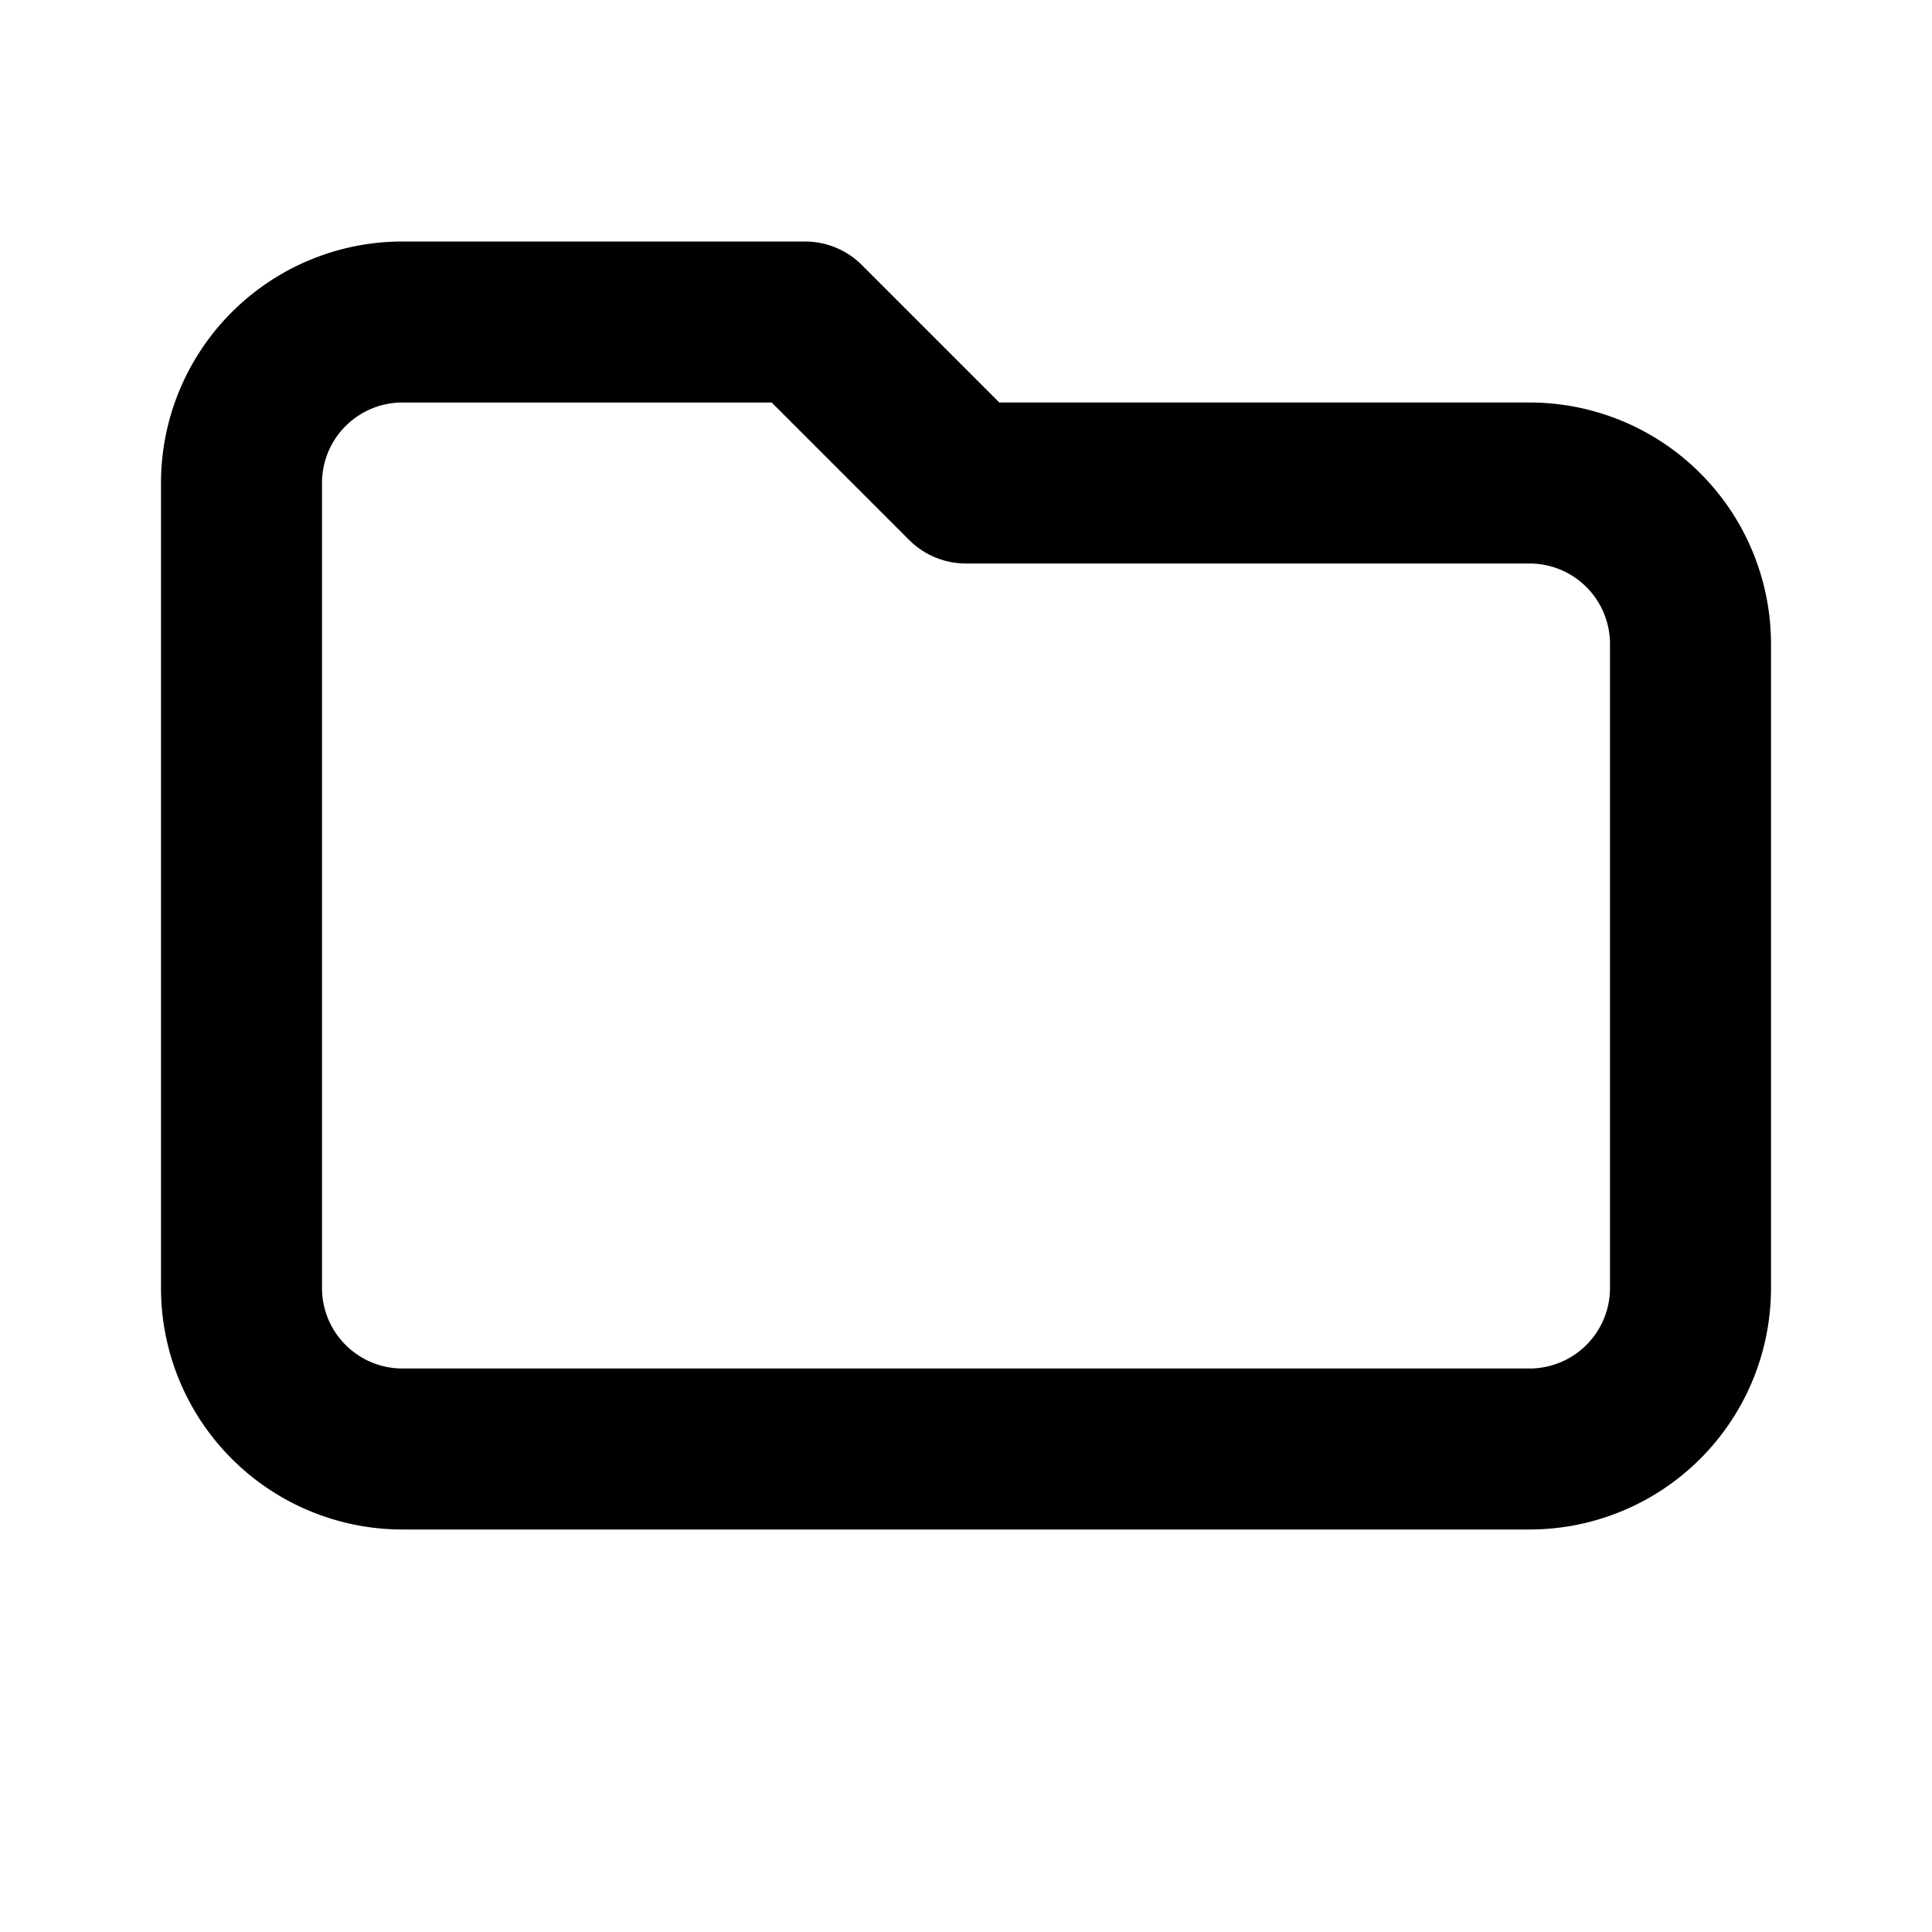 <svg xmlns="http://www.w3.org/2000/svg" viewBox="0 0 24 24">
  <path d="M10,4H5A2,2,0,0,0,3,6V16a2,2,0,0,0,2,2H19a2,2,0,0,0,2-2V8a2,2,0,0,0-2-2H12Z" fill="none" stroke="#000" stroke-linecap="round" stroke-linejoin="round" stroke-width="2"/>
</svg>
